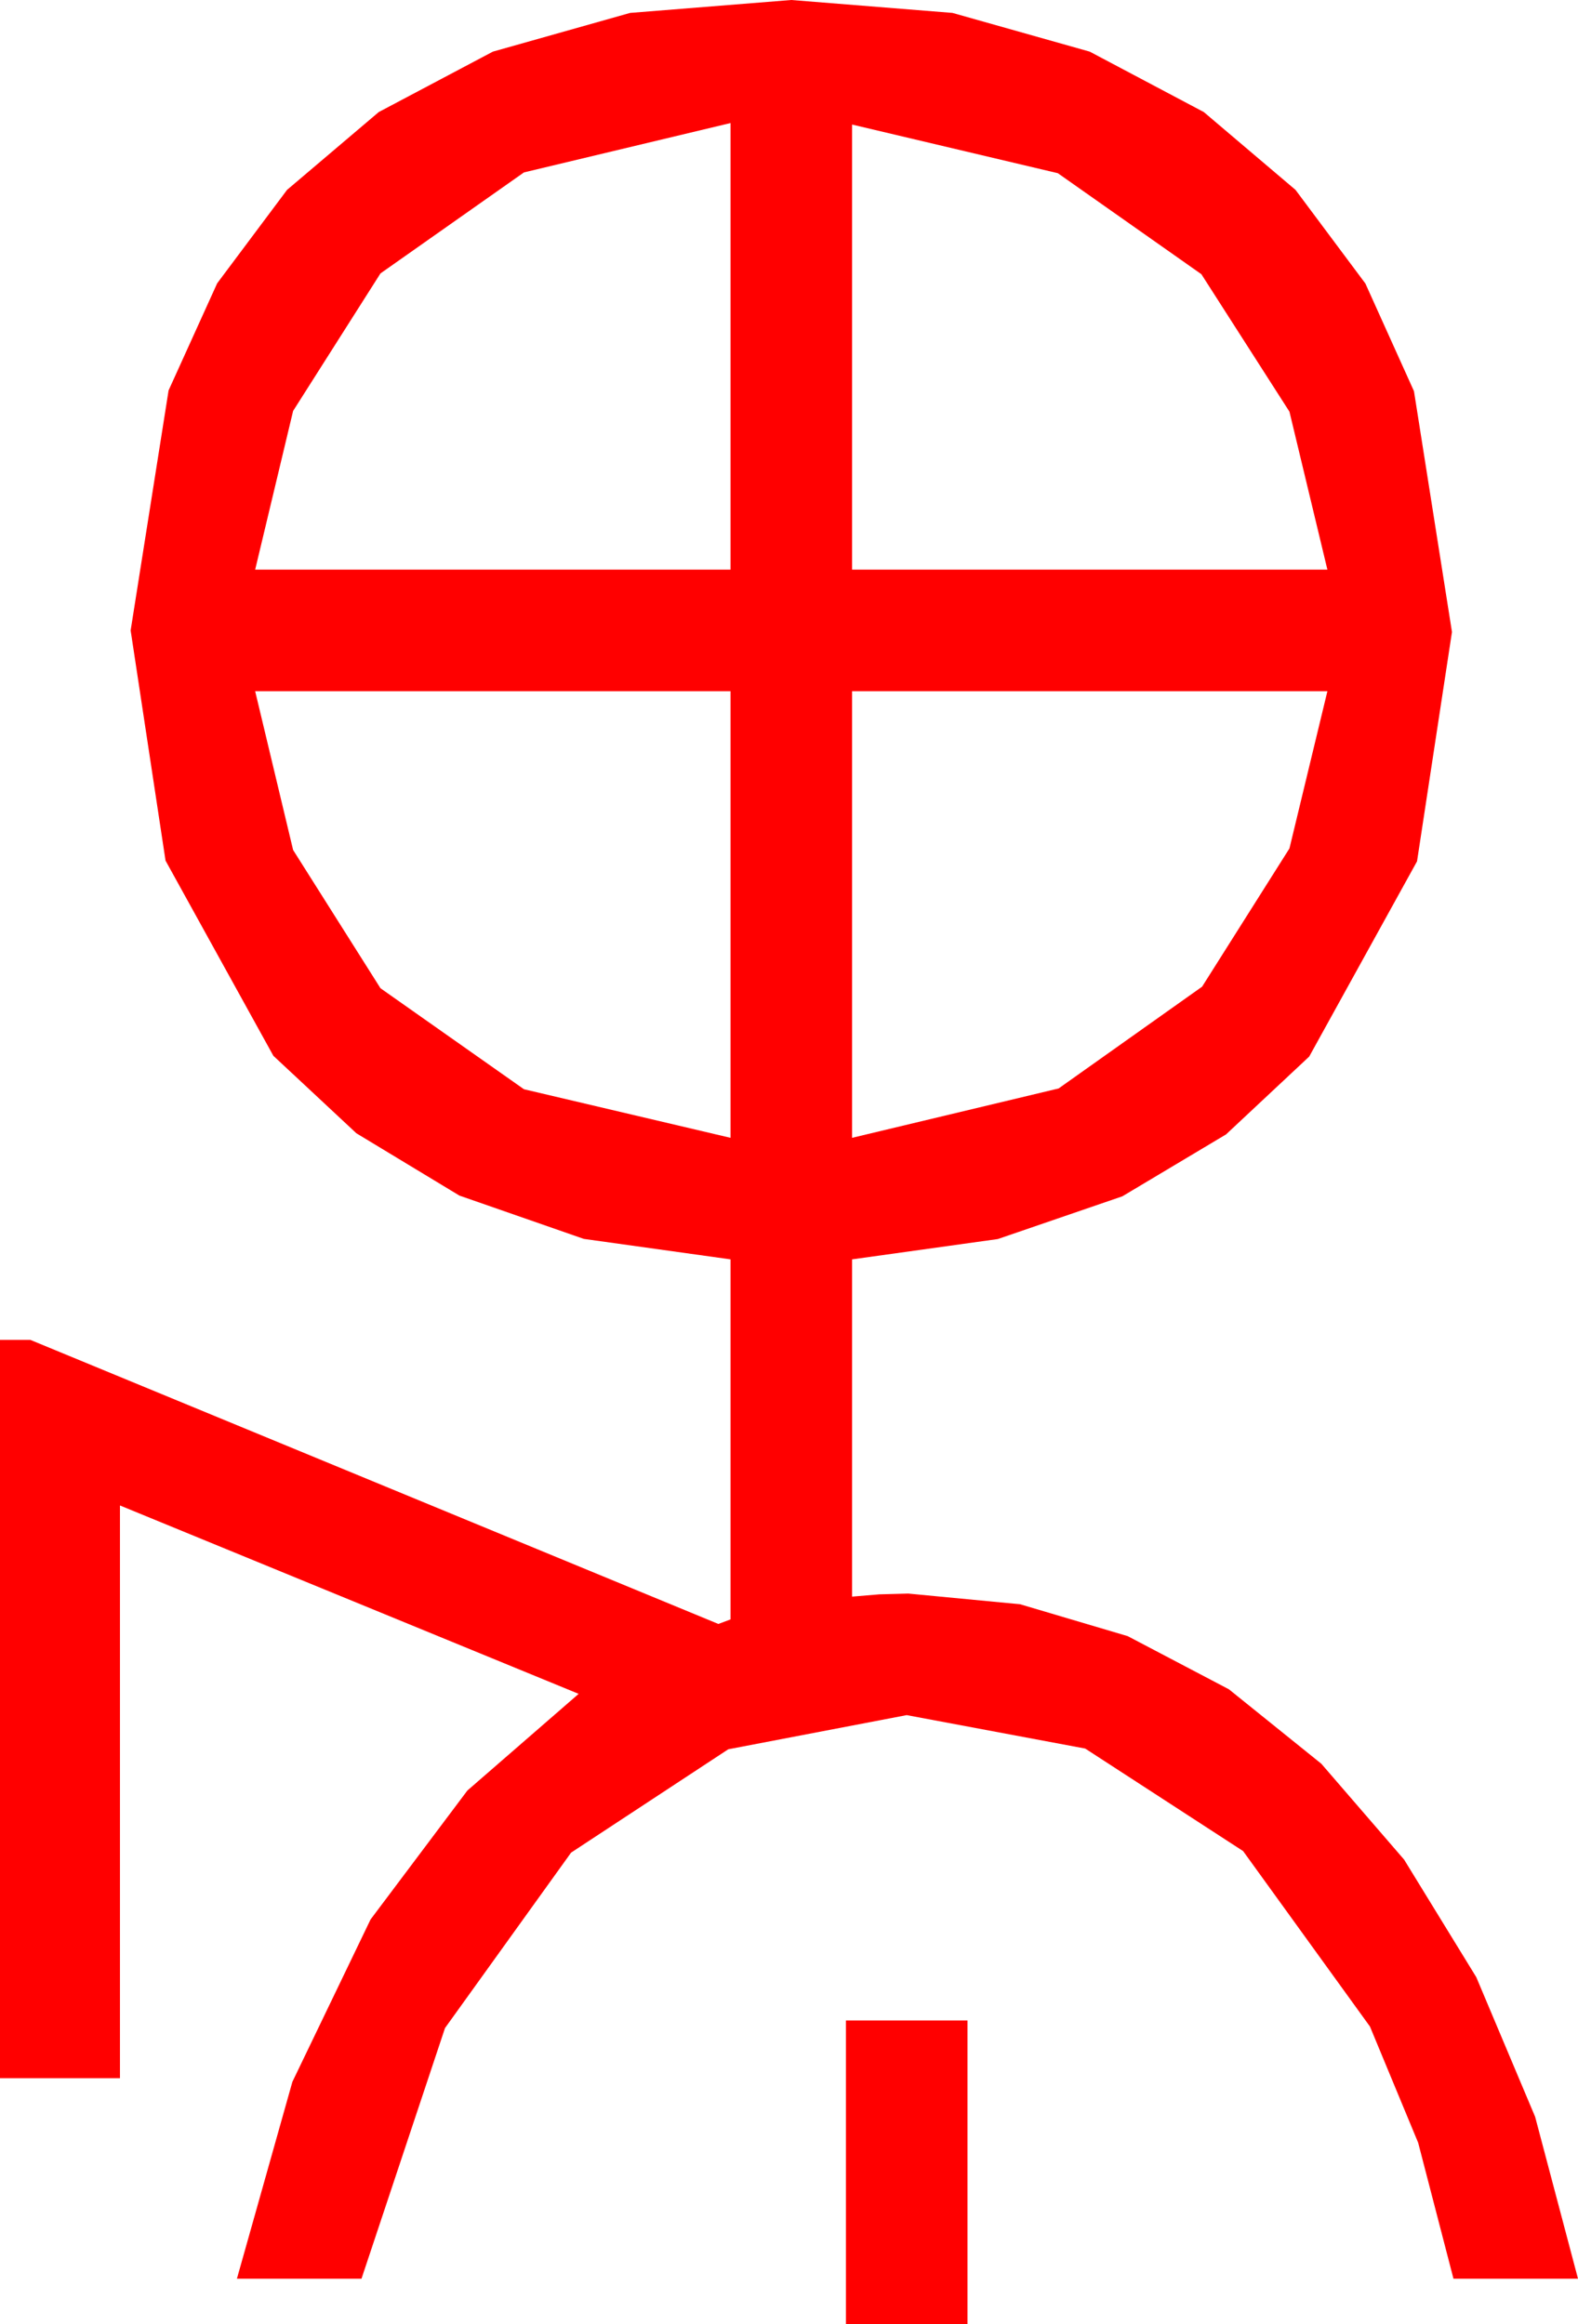 <?xml version="1.0" encoding="utf-8"?>
<!DOCTYPE svg PUBLIC "-//W3C//DTD SVG 1.1//EN" "http://www.w3.org/Graphics/SVG/1.1/DTD/svg11.dtd">
<svg width="30.439" height="44.824" xmlns="http://www.w3.org/2000/svg" xmlns:xlink="http://www.w3.org/1999/xlink" xmlns:xml="http://www.w3.org/XML/1998/namespace" version="1.1">
  <g>
    <g>
      <path style="fill:#FF0000;fill-opacity:1" d="M16.318,38.965L18.662,38.965 18.662,44.824 16.318,44.824 16.318,38.965z M16.436,13.33L16.436,21.943 20.42,20.991 23.188,19.028 24.873,16.362 25.605,13.33 16.436,13.33z M4.922,13.33L5.654,16.392 7.339,19.058 10.107,21.006 14.092,21.943 14.092,13.33 4.922,13.33z M16.436,2.402L16.436,10.986 25.605,10.986 24.873,7.939 23.174,5.288 20.405,3.34 16.436,2.402z M14.092,2.373L10.107,3.325 7.339,5.273 5.654,7.925 4.922,10.986 14.092,10.986 14.092,2.373z M15.264,0L18.373,0.249 21.021,0.996 23.221,2.161 24.99,3.662 26.338,5.468 27.275,7.544 28.008,12.188 27.334,16.611 25.254,20.376 23.65,21.877 21.65,23.071 19.248,23.895 16.436,24.287 16.436,30.791 16.963,30.747 17.52,30.732 19.677,30.938 21.753,31.553 23.705,32.578 25.488,34.014 27.085,35.863 28.477,38.13 29.612,40.822 30.439,43.945 28.037,43.945 27.356,41.323 26.426,39.082 23.979,35.698 20.933,33.721 17.49,33.076 14.048,33.735 11.016,35.728 8.584,39.111 6.973,43.945 4.57,43.945 5.64,40.148 7.148,37.017 9.016,34.53 11.162,32.666 2.314,29.033 2.314,40.078 0,40.078 0,25.84 0.586,25.84 13.857,31.318 14.092,31.23 14.092,24.287 11.261,23.892 8.862,23.057 6.874,21.855 5.273,20.361 3.193,16.597 2.52,12.158 3.252,7.529 4.189,5.464 5.537,3.662 7.306,2.161 9.507,0.996 12.155,0.249 15.264,0z" />
    </g>
  </g>
</svg>